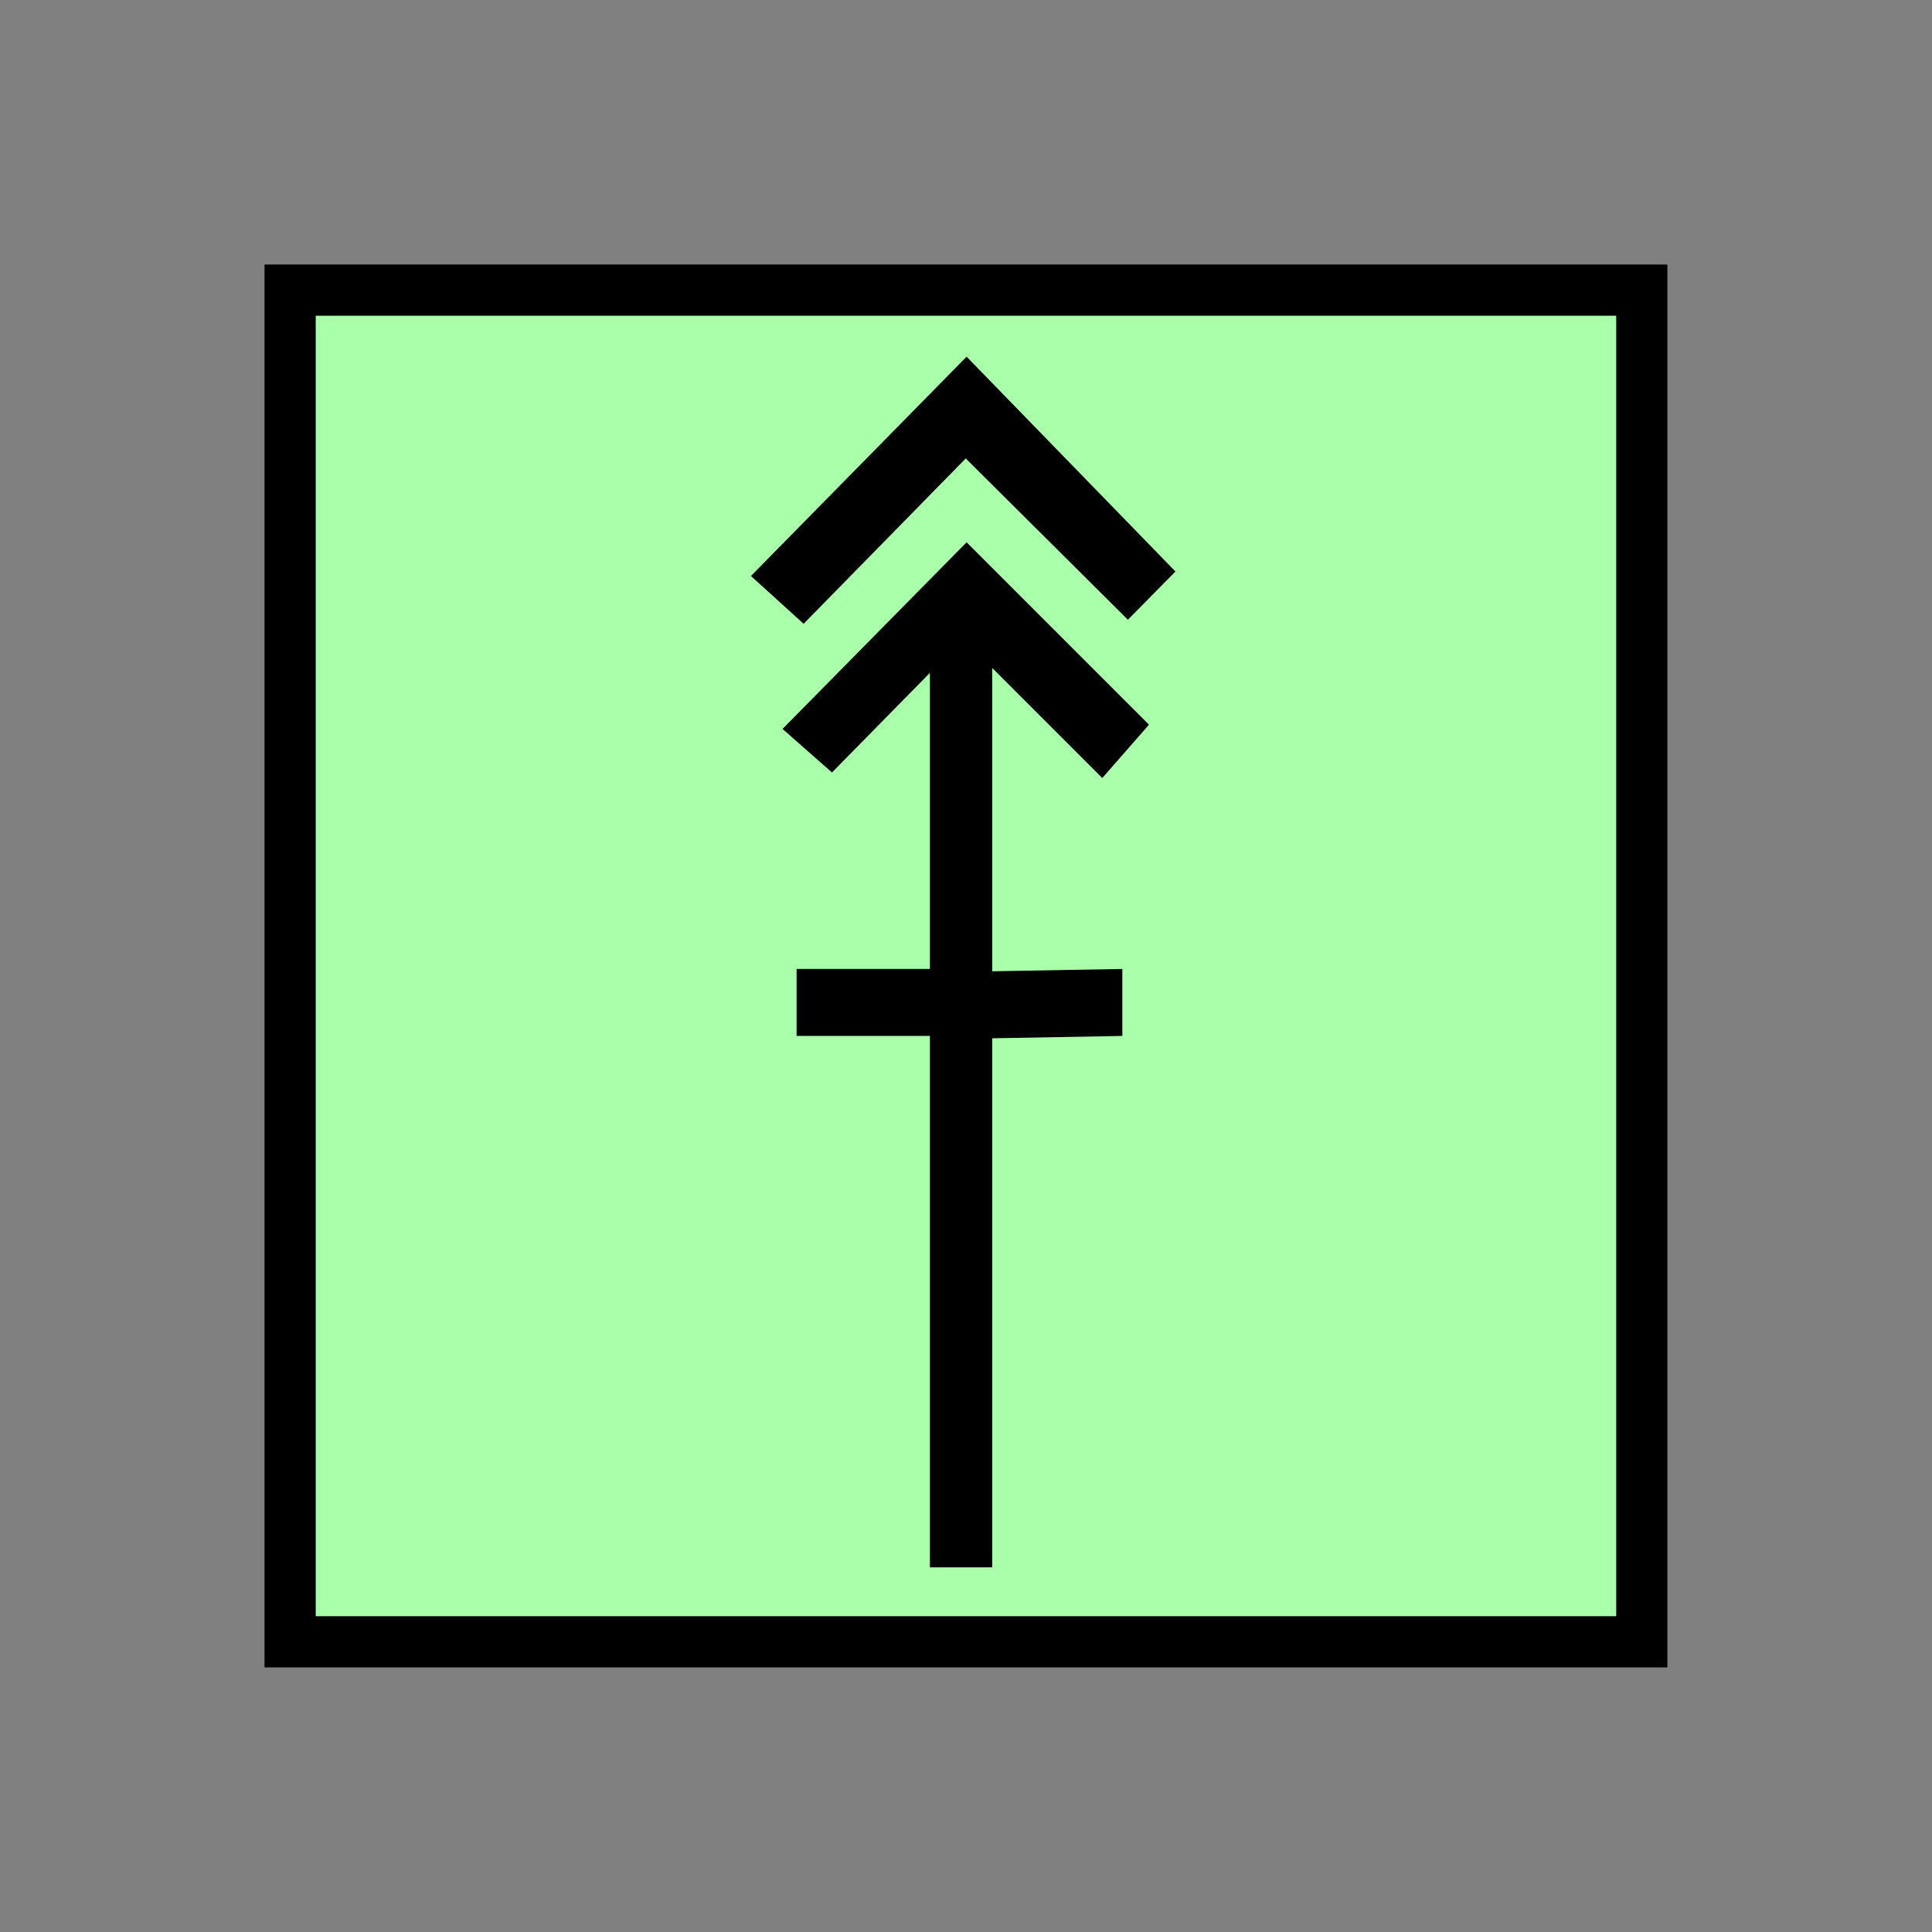 <?xml version="1.0" encoding="UTF-8" standalone="no"?>
<svg
   xmlns:dc="http://purl.org/dc/elements/1.1/"
   xmlns:cc="http://creativecommons.org/ns#"
   xmlns:rdf="http://www.w3.org/1999/02/22-rdf-syntax-ns#"
   xmlns:svg="http://www.w3.org/2000/svg"
   xmlns="http://www.w3.org/2000/svg"
   id="svg11"
   height="95.75mm"
   width="95.75mm"
   version="1.0">
  <rect width="100%" height="100%" fill="#808080" stroke="none"/>
  <defs
     id="defs3">
    <pattern
       y="0"
       x="0"
       height="6"
       width="6"
       patternUnits="userSpaceOnUse"
       id="EMFhbasepattern" />
  </defs>
  <path
     id="path5"
     d="  M 54.345,54.345   L 54.345,307.531   L 307.531,307.531   L 307.531,54.345   L 54.345,54.345   z "
     style="fill:#aaffaa;fill-rule:evenodd;fill-opacity:1;stroke:none;" />
  <path
     id="path7"
     d="  M 54.345,54.345   L 307.531,54.345   L 307.531,307.531   L 54.345,307.531   z "
     style="fill:none;stroke:#000000;stroke-width:9.59px;stroke-linecap:butt;stroke-linejoin:miter;stroke-miterlimit:10;stroke-dasharray:none;stroke-opacity:1;" />
  <path
     id="path9"
     d="  M 150.529,116.843   L 140.659,107.892   L 181.058,66.813   L 220.179,107.052   L 211.268,116.083   L 180.898,85.874   L 150.529,116.843  z    M 215.224,135.744   L 206.472,145.734   L 185.853,125.114   L 185.853,293.585   L 174.185,293.585   L 174.185,126.033   L 155.843,144.695   L 146.573,136.543   L 181.058,101.578   L 215.224,135.744  z    M 174.185,194.045   L 174.185,181.498   L 149.21,181.498   L 149.21,194.045   L 174.185,194.045  z    M 210.229,194.045   L 210.229,181.498   L 185.853,181.937   L 185.853,194.485   L 210.229,194.045  z   "
     style="fill:#000000;fill-rule:evenodd;fill-opacity:1;stroke:none;" />
</svg>
